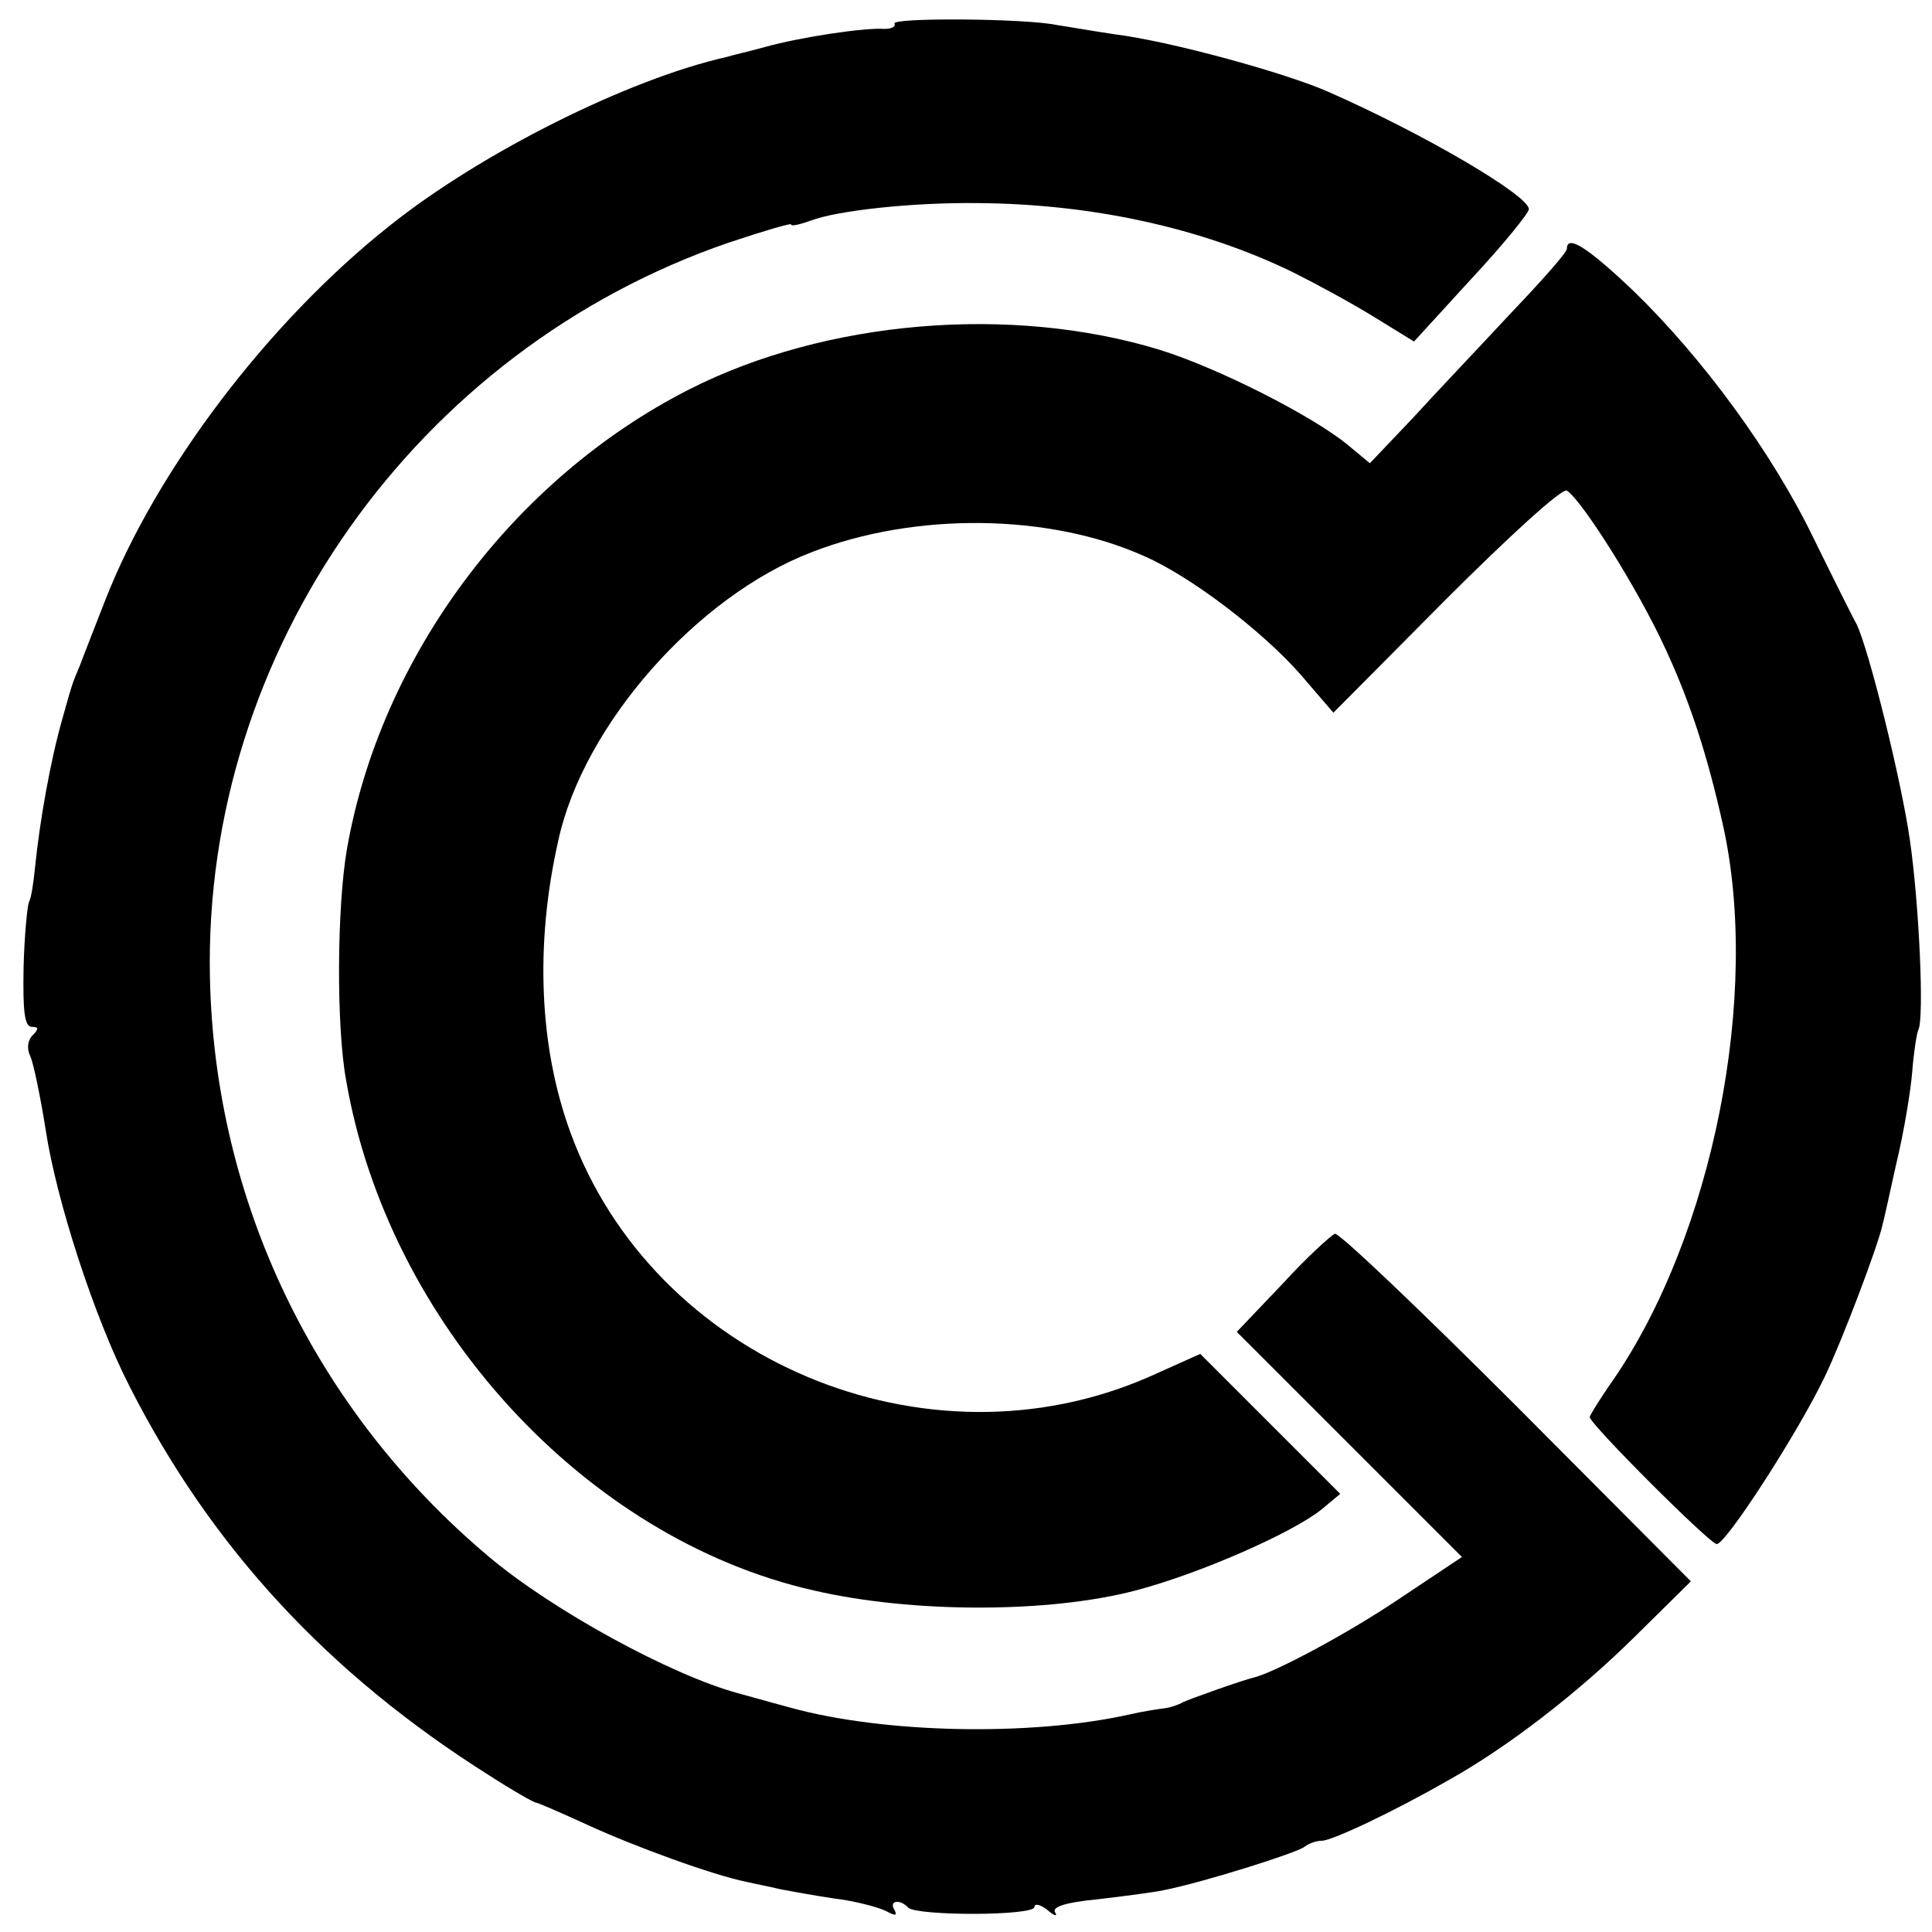 <?xml version="1.0" standalone="no"?>
<!DOCTYPE svg PUBLIC "-//W3C//DTD SVG 20010904//EN"
 "http://www.w3.org/TR/2001/REC-SVG-20010904/DTD/svg10.dtd">
<svg version="1.0" xmlns="http://www.w3.org/2000/svg"
 width="254pt" height="254pt" viewBox="0 0 254 254"
 preserveAspectRatio="xMidYMid meet">
<g transform="translate(0,254) scale(0.1,-0.1)"
fill="#000000" stroke="none">
<path d="M1176 2509 c2 -4 -4 -7 -13 -7 -26 2 -112 -11 -158 -24 -22 -6 -44
-11 -50 -13 -129 -29 -323 -126 -443 -222 -159 -126 -307 -321 -374 -493 -14
-36 -29 -74 -33 -85 -10 -24 -9 -20 -23 -70 -16 -56 -30 -136 -36 -196 -2 -20
-5 -40 -8 -45 -2 -5 -6 -44 -7 -86 -1 -57 1 -78 11 -78 9 0 9 -3 1 -11 -7 -7
-8 -18 -3 -28 4 -9 13 -52 20 -96 14 -93 64 -247 110 -337 108 -213 262 -379
473 -512 31 -20 59 -36 62 -36 2 0 32 -13 67 -29 63 -29 165 -66 209 -75 13
-3 34 -7 46 -10 11 -2 43 -8 70 -12 26 -3 56 -11 67 -16 13 -7 16 -7 12 1 -8
12 7 15 18 3 12 -11 166 -11 166 1 0 5 8 3 17 -4 9 -8 14 -9 10 -3 -4 7 14 13
56 17 34 4 73 9 87 12 51 10 175 49 185 57 5 4 15 8 23 8 13 0 94 38 167 80
77 43 169 114 243 187 l75 74 -229 230 c-126 126 -233 228 -239 227 -5 -2 -37
-31 -69 -66 l-60 -63 148 -148 148 -148 -84 -56 c-67 -45 -159 -94 -188 -102
-17 -4 -87 -29 -95 -33 -5 -3 -16 -7 -25 -8 -8 -1 -28 -4 -45 -8 -130 -29
-323 -25 -446 9 -30 8 -61 17 -69 19 -88 24 -244 109 -328 180 -228 192 -360
467 -366 761 -9 429 271 825 682 966 45 15 82 26 82 24 0 -3 12 0 26 5 34 13
132 24 219 23 149 -1 294 -32 415 -91 30 -15 78 -41 107 -59 l52 -32 75 82
c42 45 76 87 76 92 0 18 -138 99 -263 154 -56 25 -209 67 -282 76 -27 4 -61
10 -75 12 -41 9 -219 10 -214 2z"/>
<path d="M2060 2213 c0 -5 -33 -42 -73 -84 -39 -42 -98 -104 -129 -138 l-57
-60 -29 24 c-46 38 -170 101 -247 125 -196 60 -440 39 -619 -52 -232 -118
-406 -352 -450 -605 -13 -76 -14 -232 -1 -303 55 -320 314 -603 615 -671 129
-30 309 -30 423 0 84 22 207 76 245 107 l24 20 -92 92 -92 92 -67 -30 c-294
-129 -652 22 -761 321 -41 112 -47 247 -16 384 33 152 182 321 333 379 136 53
312 51 437 -5 62 -27 156 -99 206 -156 l43 -50 148 149 c82 82 153 147 159
143 20 -13 94 -130 130 -209 32 -69 55 -140 75 -230 50 -223 -13 -539 -144
-730 -17 -24 -31 -47 -31 -49 0 -9 158 -167 167 -167 12 0 106 145 142 220 23
48 70 172 76 200 1 3 9 39 18 80 10 41 19 96 21 121 2 26 6 51 8 55 8 15 1
166 -11 249 -11 78 -54 251 -70 284 -5 9 -30 59 -56 112 -55 114 -147 239
-238 327 -60 57 -87 74 -87 55z"/>
</g>
</svg>
